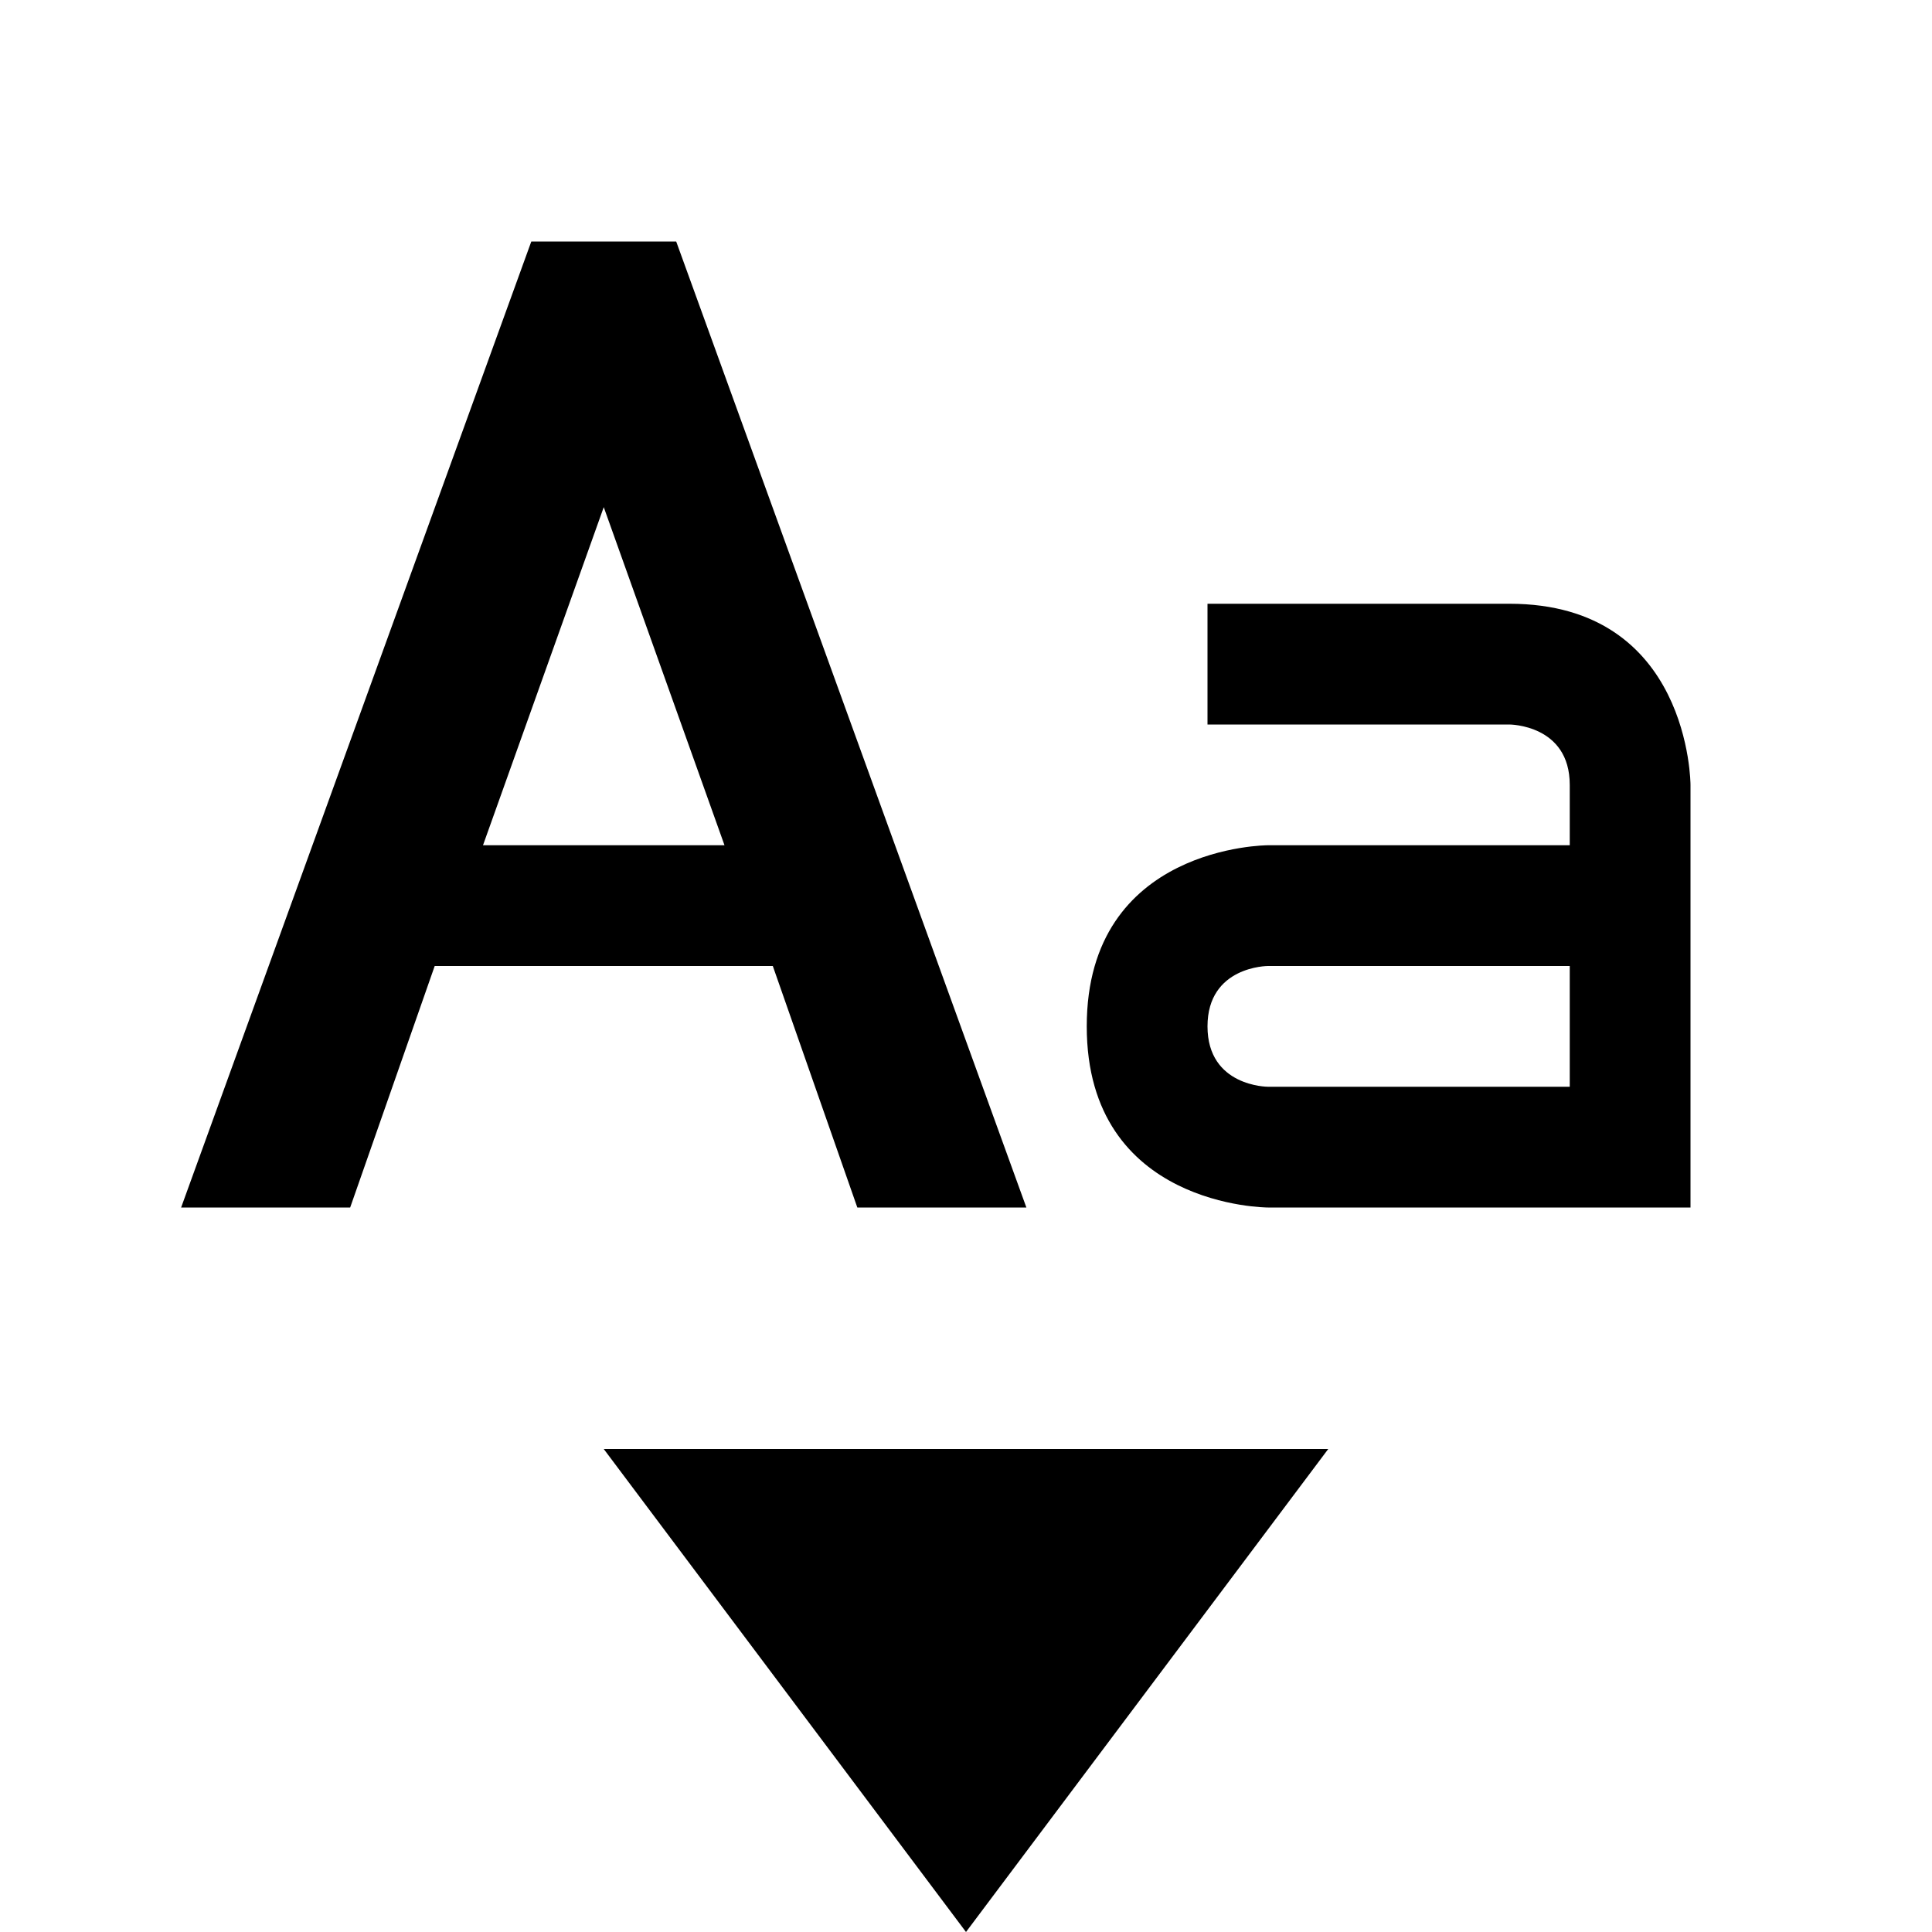 <svg viewBox="0 0 16 16"><path d="m4.4 2-2.9 8h1.4l.7-2h2.8l.7 2h1.4l-2.9-8zm .6 2.2 1 2.8h-2zm5 .8v1h2.5s.5 0 .5.5v.5h-2.5s-1.5 0-1.5 1.5 1.5 1.5 1.5 1.5h3.5v-3.5s0-1.5-1.5-1.5zm.5 3h2.5v1h-2.5s-.5 0-.5-.5.5-.5.5-.5zm-5.5 4 3 4 3-4z"/></svg>